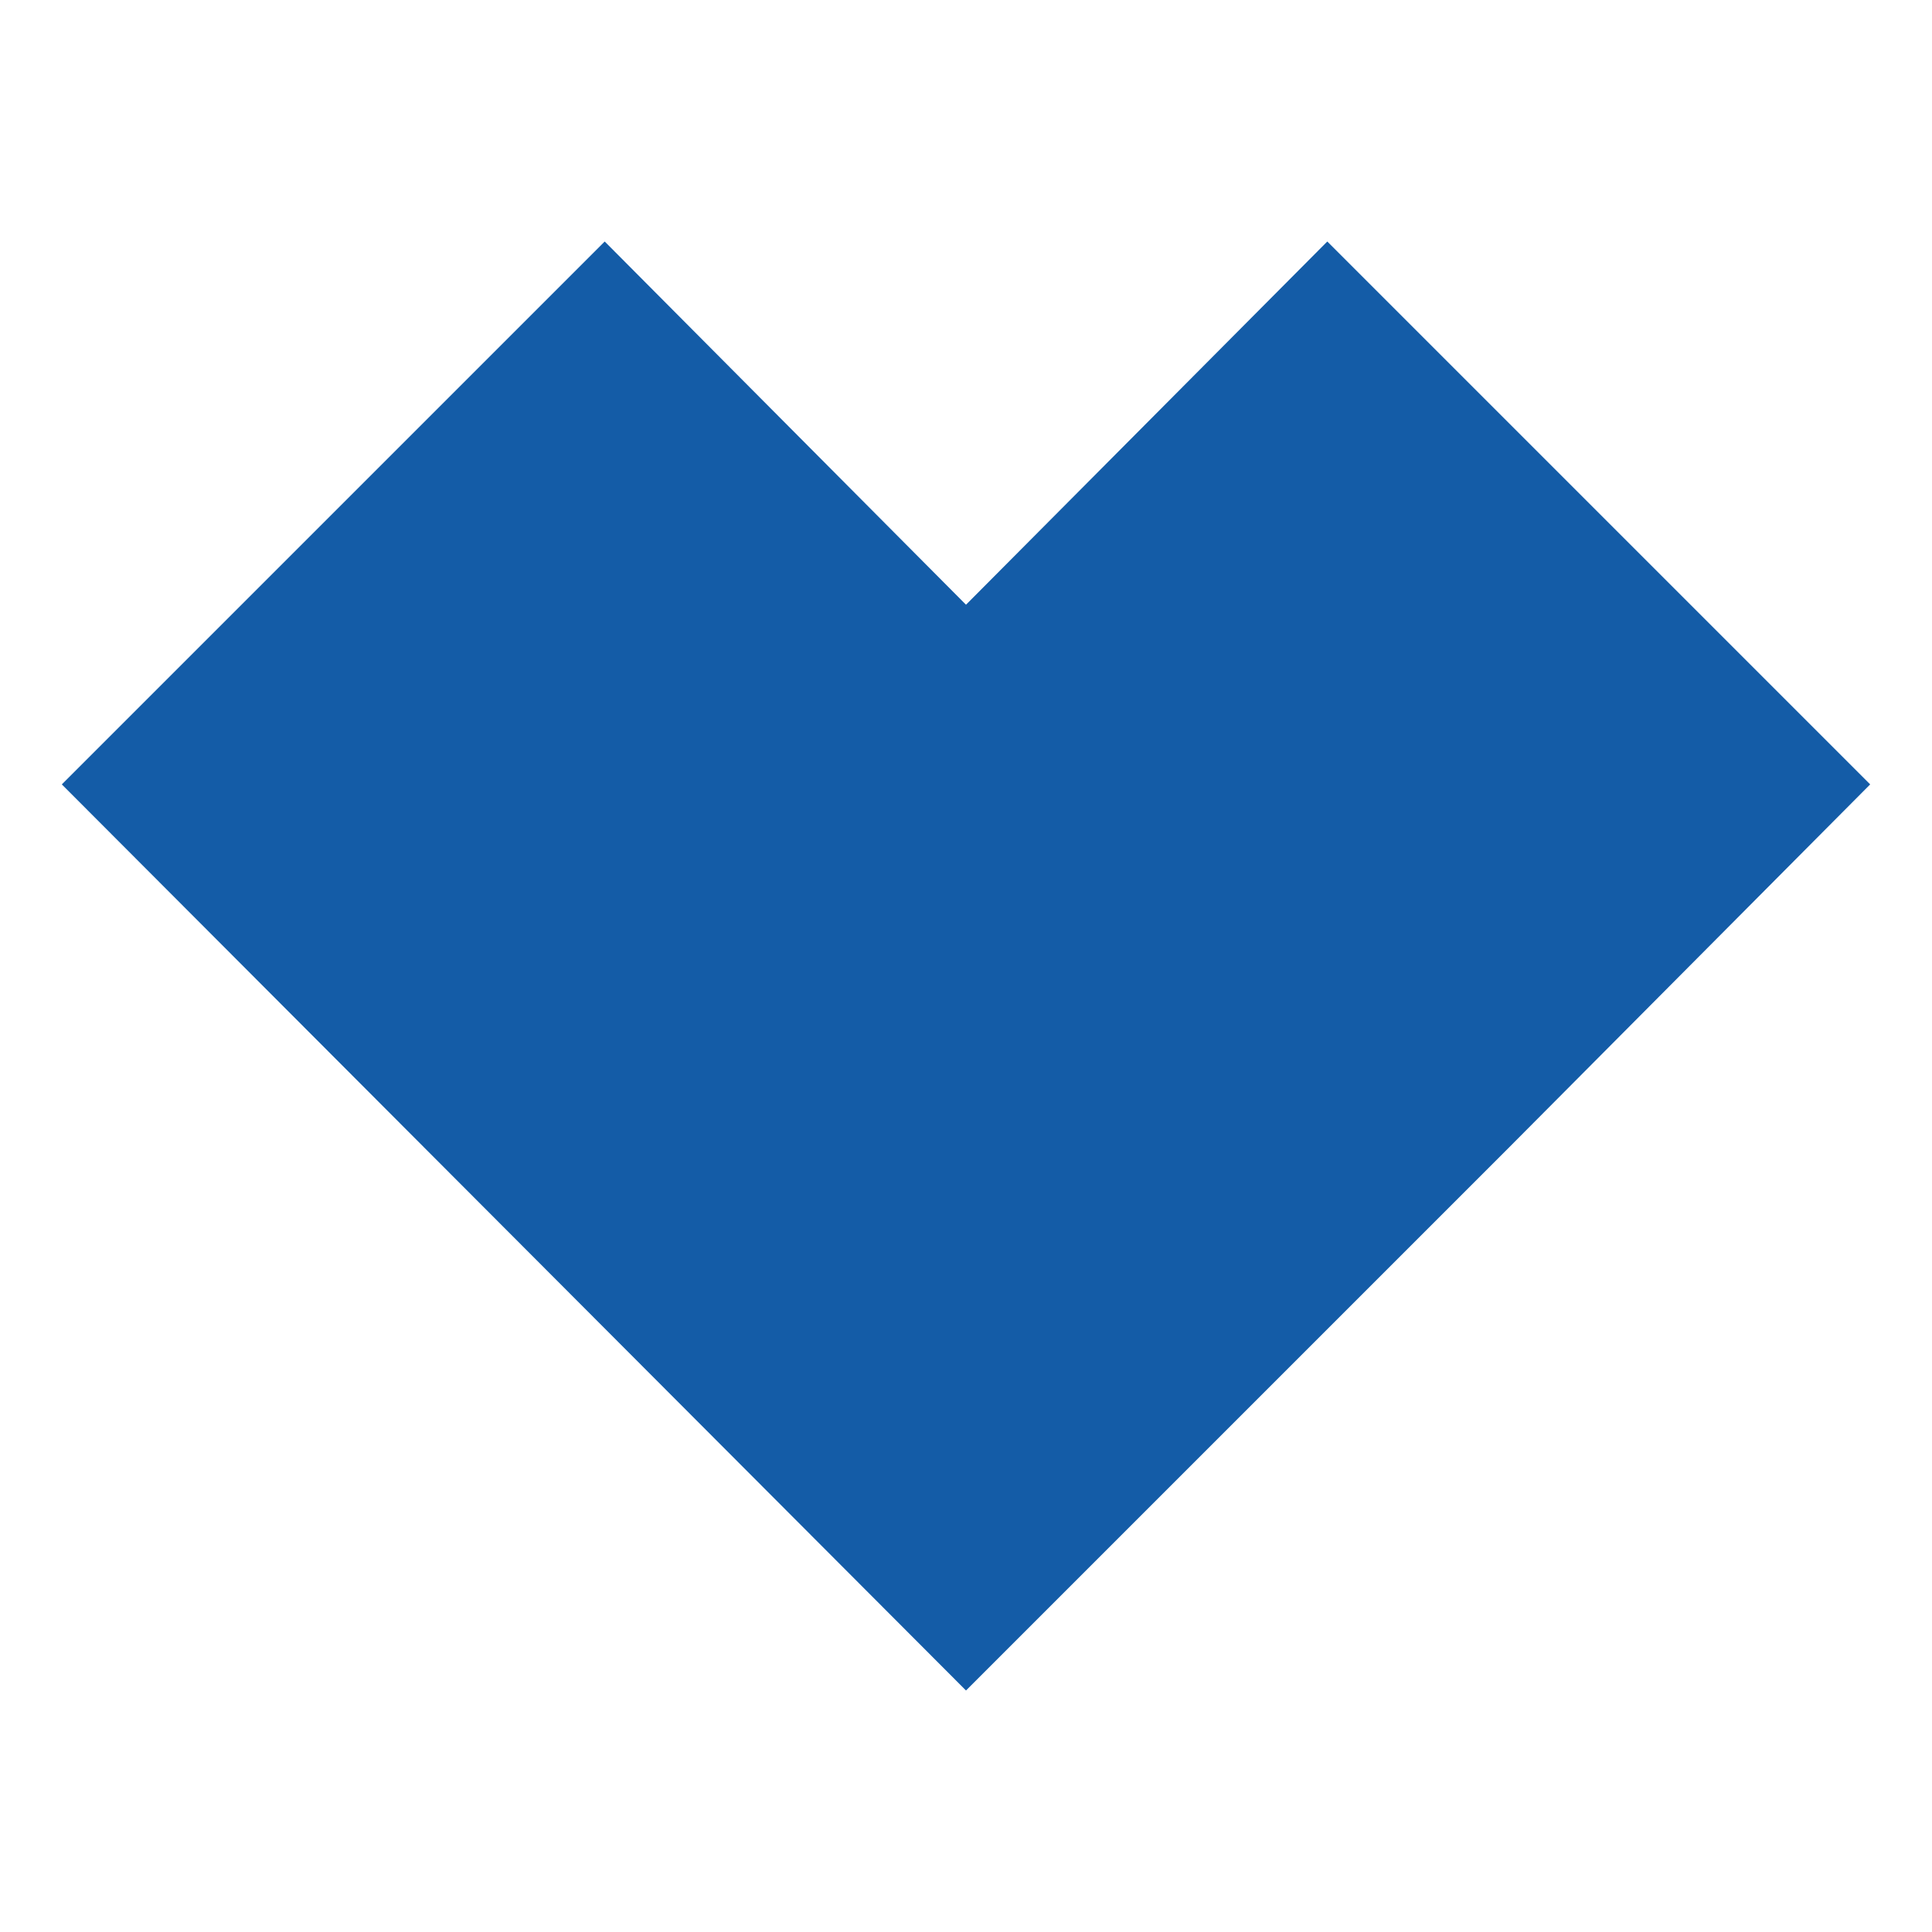 <?xml version="1.0" encoding="utf-8"?>
<!-- Generator: Adobe Illustrator 24.0.0, SVG Export Plug-In . SVG Version: 6.00 Build 0)  -->
<svg version="1.1" id="Layer_1" xmlns="http://www.w3.org/2000/svg" xmlns:xlink="http://www.w3.org/1999/xlink" x="0px" y="0px"
	 viewBox="0 0 100 100" style="enable-background:new 0 0 100 100;" xml:space="preserve">
<style type="text/css">
	.st0{fill:#145CA7;}
</style>
<polygon class="st0" points="96.8,40.6 78.1,59.4 50,87.5 3.2,40.6 31.3,12.5 50,31.3 68.7,12.5 "/>
</svg>
